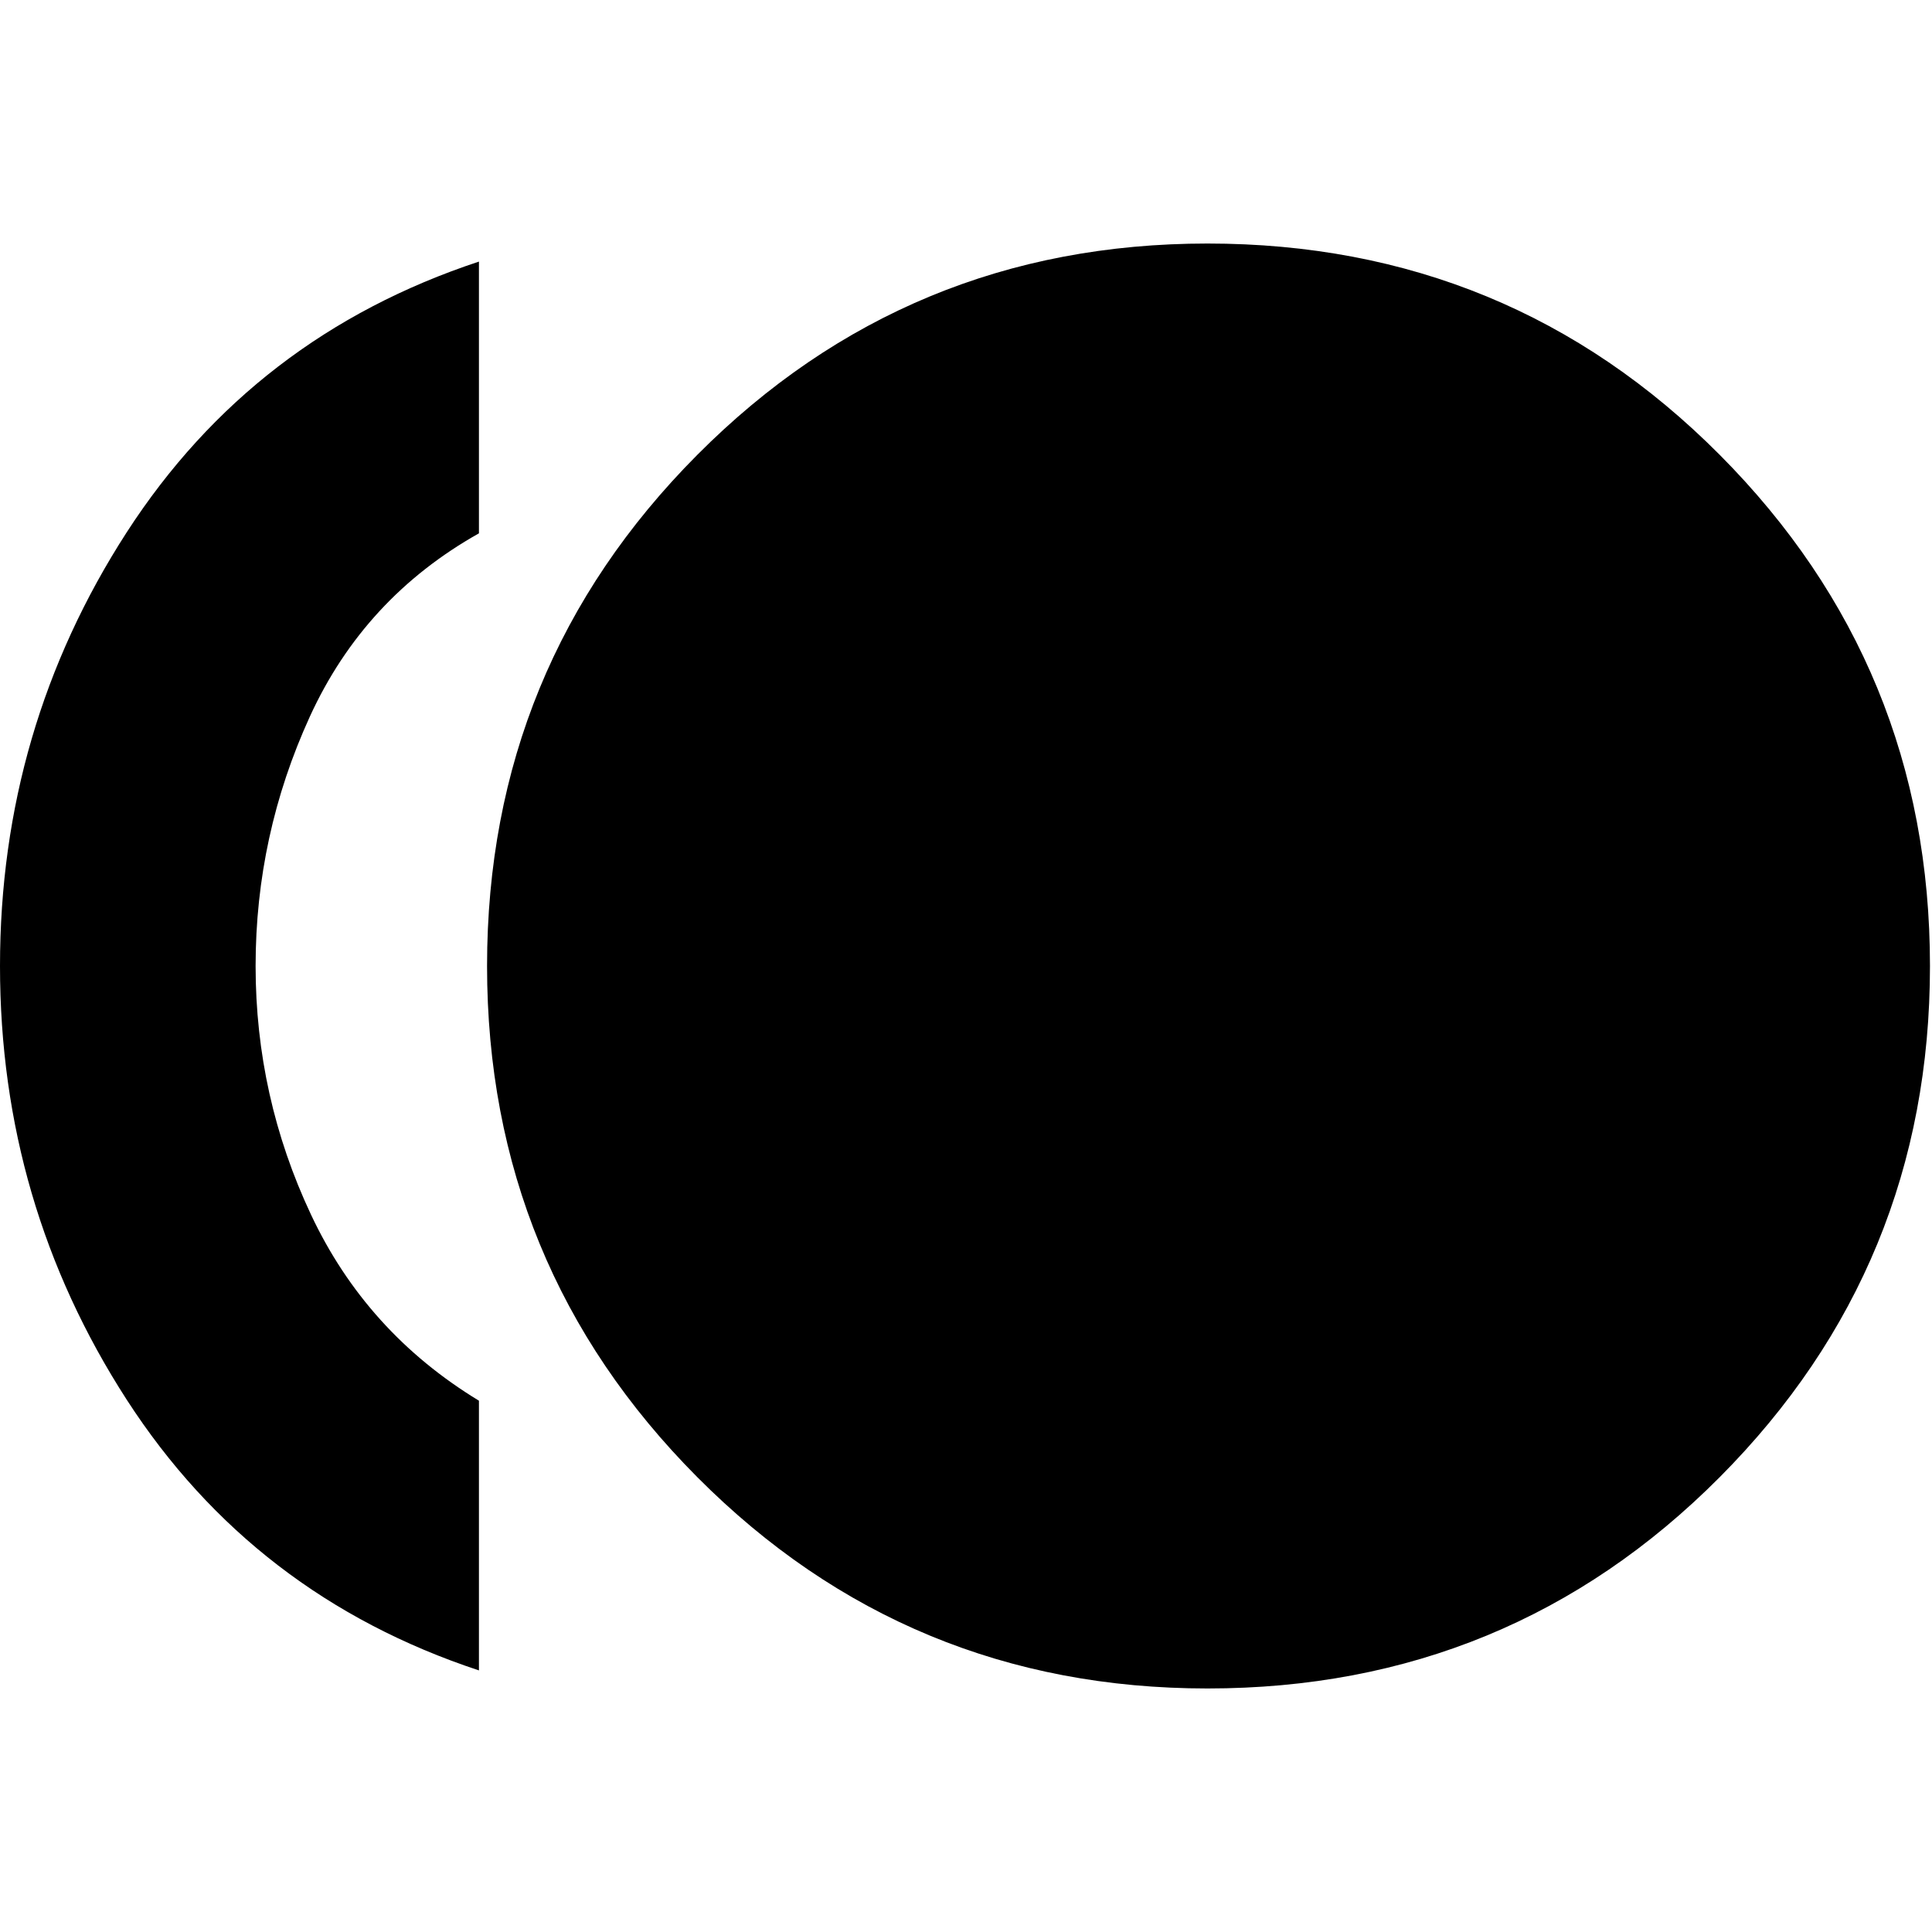 <svg xmlns="http://www.w3.org/2000/svg" height="20" width="20"><path d="M12.5 17.479q-3.104 0-5.281-2.187Q5.042 13.104 5.042 10q0-3.104 2.177-5.292Q9.396 2.521 12.5 2.521q3.125 0 5.302 2.187Q19.979 6.896 19.979 10q0 3.104-2.177 5.292-2.177 2.187-5.302 2.187Zm-7.542-.187q-2.333-.771-3.646-2.802Q0 12.458 0 10t1.312-4.49q1.313-2.031 3.646-2.802v2.813q-1.187.667-1.75 1.896Q2.646 8.646 2.646 10t.573 2.573q.573 1.219 1.739 1.927Z"/></svg>